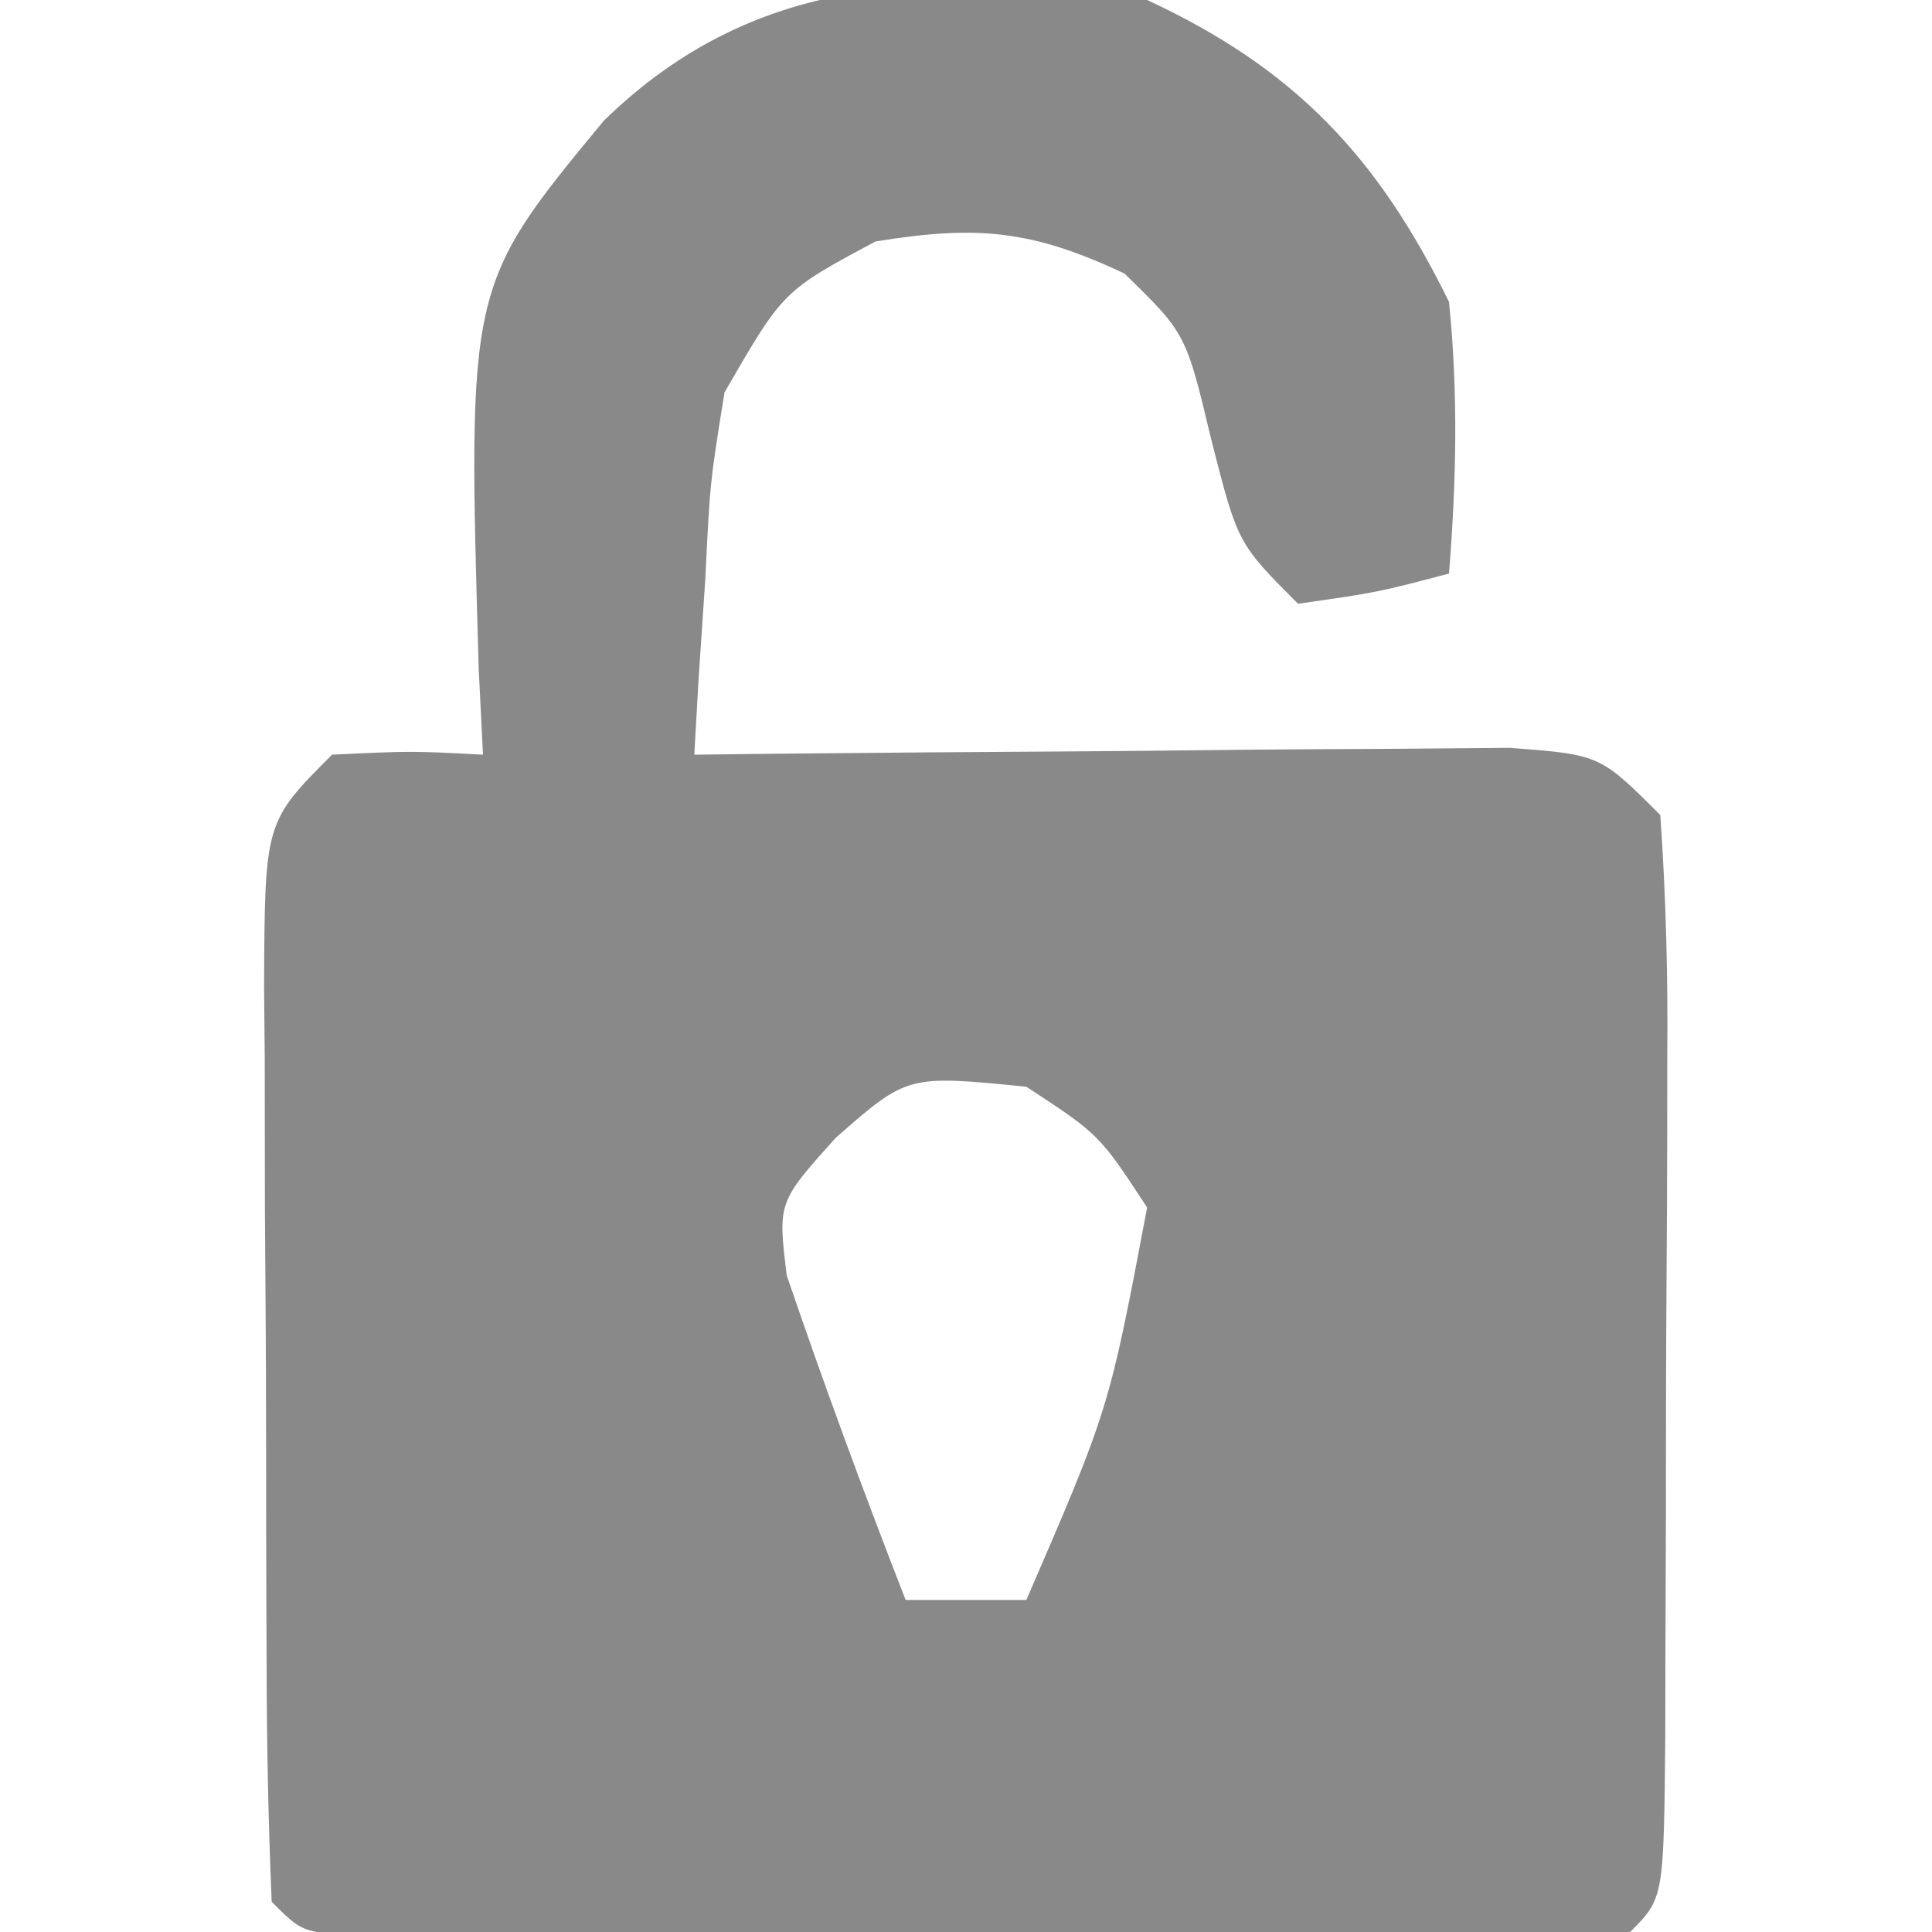 <?xml version="1.0" encoding="UTF-8"?>
<svg version="1.1" xmlns="http://www.w3.org/2000/svg" width="64" height="64">
<path d="M0 0 C4.88 2.266 7.632 5.174 10 10 C10.308 13.034 10.243 15.964 10 19 C7.625 19.625 7.625 19.625 5 20 C3 18 3 18 2.125 14.562 C1.286 11.047 1.286 11.047 -0.75 9.062 C-3.816 7.615 -5.644 7.452 -9 8 C-12.059 9.637 -12.059 9.637 -14 13 C-14.481 15.986 -14.481 15.986 -14.637 19.203 C-14.71 20.288 -14.783 21.372 -14.858 22.489 C-14.905 23.318 -14.952 24.146 -15 25 C-14.102 24.99 -13.203 24.979 -12.278 24.968 C-8.949 24.934 -5.621 24.909 -2.292 24.89 C-0.851 24.88 0.59 24.866 2.032 24.849 C4.102 24.825 6.172 24.814 8.242 24.805 C10.112 24.789 10.112 24.789 12.019 24.773 C15 25 15 25 17 27 C17.187 29.713 17.256 32.322 17.23 35.035 C17.23 35.829 17.23 36.623 17.229 37.441 C17.226 39.119 17.218 40.798 17.206 42.477 C17.188 45.056 17.185 47.634 17.186 50.213 C17.181 51.841 17.175 53.469 17.168 55.098 C17.167 55.874 17.166 56.65 17.165 57.449 C17.116 62.884 17.116 62.884 16 64 C14.624 64.098 13.243 64.128 11.863 64.129 C10.547 64.134 10.547 64.134 9.204 64.139 C8.25 64.137 7.296 64.135 6.312 64.133 C4.853 64.134 4.853 64.134 3.365 64.136 C1.303 64.136 -0.758 64.135 -2.819 64.13 C-5.986 64.125 -9.153 64.13 -12.32 64.137 C-14.318 64.136 -16.315 64.135 -18.312 64.133 C-19.267 64.135 -20.221 64.137 -21.204 64.139 C-22.081 64.136 -22.959 64.133 -23.863 64.129 C-24.64 64.129 -25.416 64.128 -26.216 64.127 C-28 64 -28 64 -29 63 C-29.113 60.357 -29.164 57.741 -29.168 55.098 C-29.171 54.305 -29.175 53.512 -29.178 52.695 C-29.183 51.014 -29.185 49.334 -29.185 47.654 C-29.187 45.077 -29.206 42.5 -29.225 39.924 C-29.228 38.294 -29.23 36.665 -29.23 35.035 C-29.238 34.261 -29.245 33.487 -29.252 32.69 C-29.229 27.229 -29.229 27.229 -27 25 C-24.375 24.875 -24.375 24.875 -22 25 C-22.046 24.071 -22.093 23.141 -22.141 22.184 C-22.512 9.462 -22.512 9.462 -18 4 C-12.814 -1.056 -6.848 -0.922 0 0 Z M-10.312 37.688 C-12.234 39.826 -12.234 39.826 -11.938 42.25 C-10.704 45.869 -9.389 49.437 -8 53 C-6.68 53 -5.36 53 -4 53 C-1.261 46.668 -1.261 46.668 0 40 C-1.583 37.583 -1.583 37.583 -4 36 C-7.939 35.607 -7.939 35.607 -10.312 37.688 Z " fill="#898989" transform="translate(38,0)"/>
</svg>
